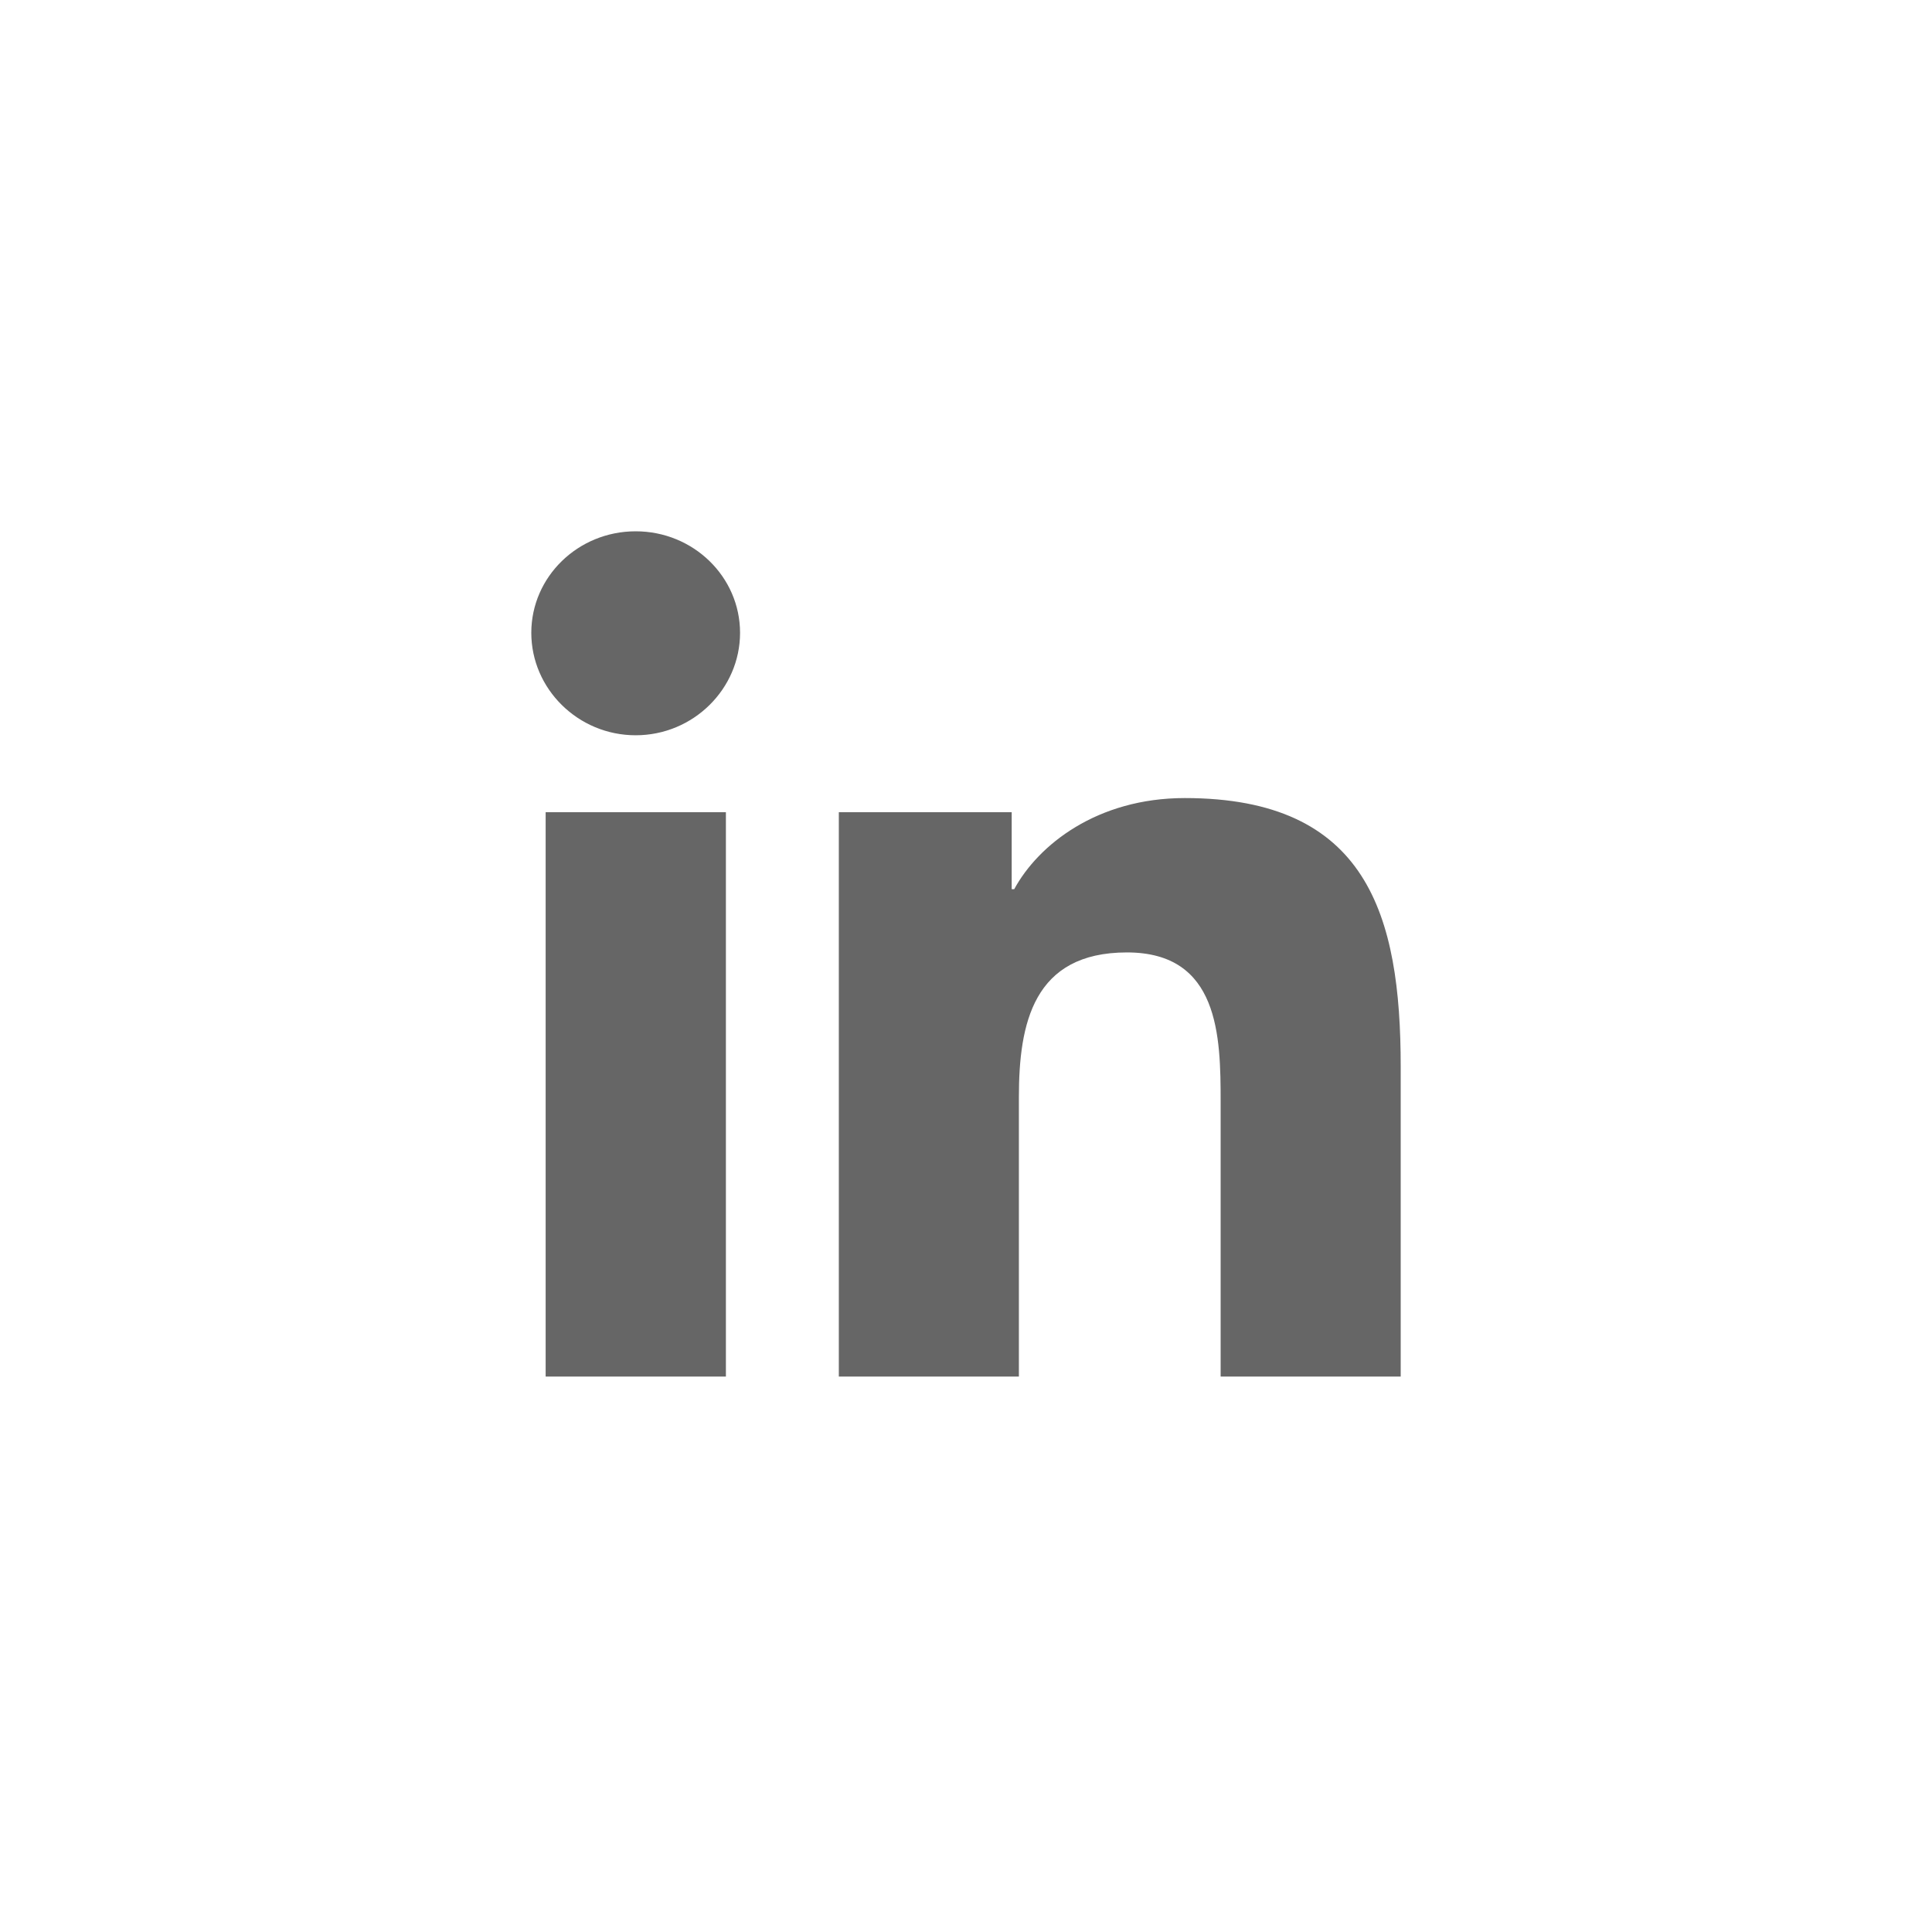 <svg xmlns="http://www.w3.org/2000/svg" xmlns:xlink="http://www.w3.org/1999/xlink" id="icon-linkedin-noborder" viewBox="0 0 40 40" version="1.1" fill="#666">
    <g id="Icon/Social-Media/linkedin" stroke="none" stroke-width="1" fill-rule="evenodd">
        <path d="M15.029,28.5 L11.297,28.5 L11.297,16.816 L15.029,16.816 L15.029,28.5 Z M13.161,15.223 C11.968,15.223 11,14.262 11,13.102 C11,11.941 11.968,11 13.161,11 C14.354,11 15.322,11.941 15.322,13.102 C15.322,14.262 14.354,15.223 13.161,15.223 Z M28.996,28.5 L25.272,28.5 L25.272,22.812 C25.272,21.457 25.244,19.719 23.332,19.719 C21.392,19.719 21.095,21.191 21.095,22.715 L21.095,28.5 L17.367,28.5 L17.367,16.816 L20.946,16.816 L20.946,18.41 L20.998,18.41 C21.496,17.492 22.713,16.523 24.529,16.523 C28.305,16.523 29,18.941 29,22.082 L29,28.5 L28.996,28.5 Z" id="Combined-Shape" fill-rule="nonzero"></path>
    </g>
</svg>